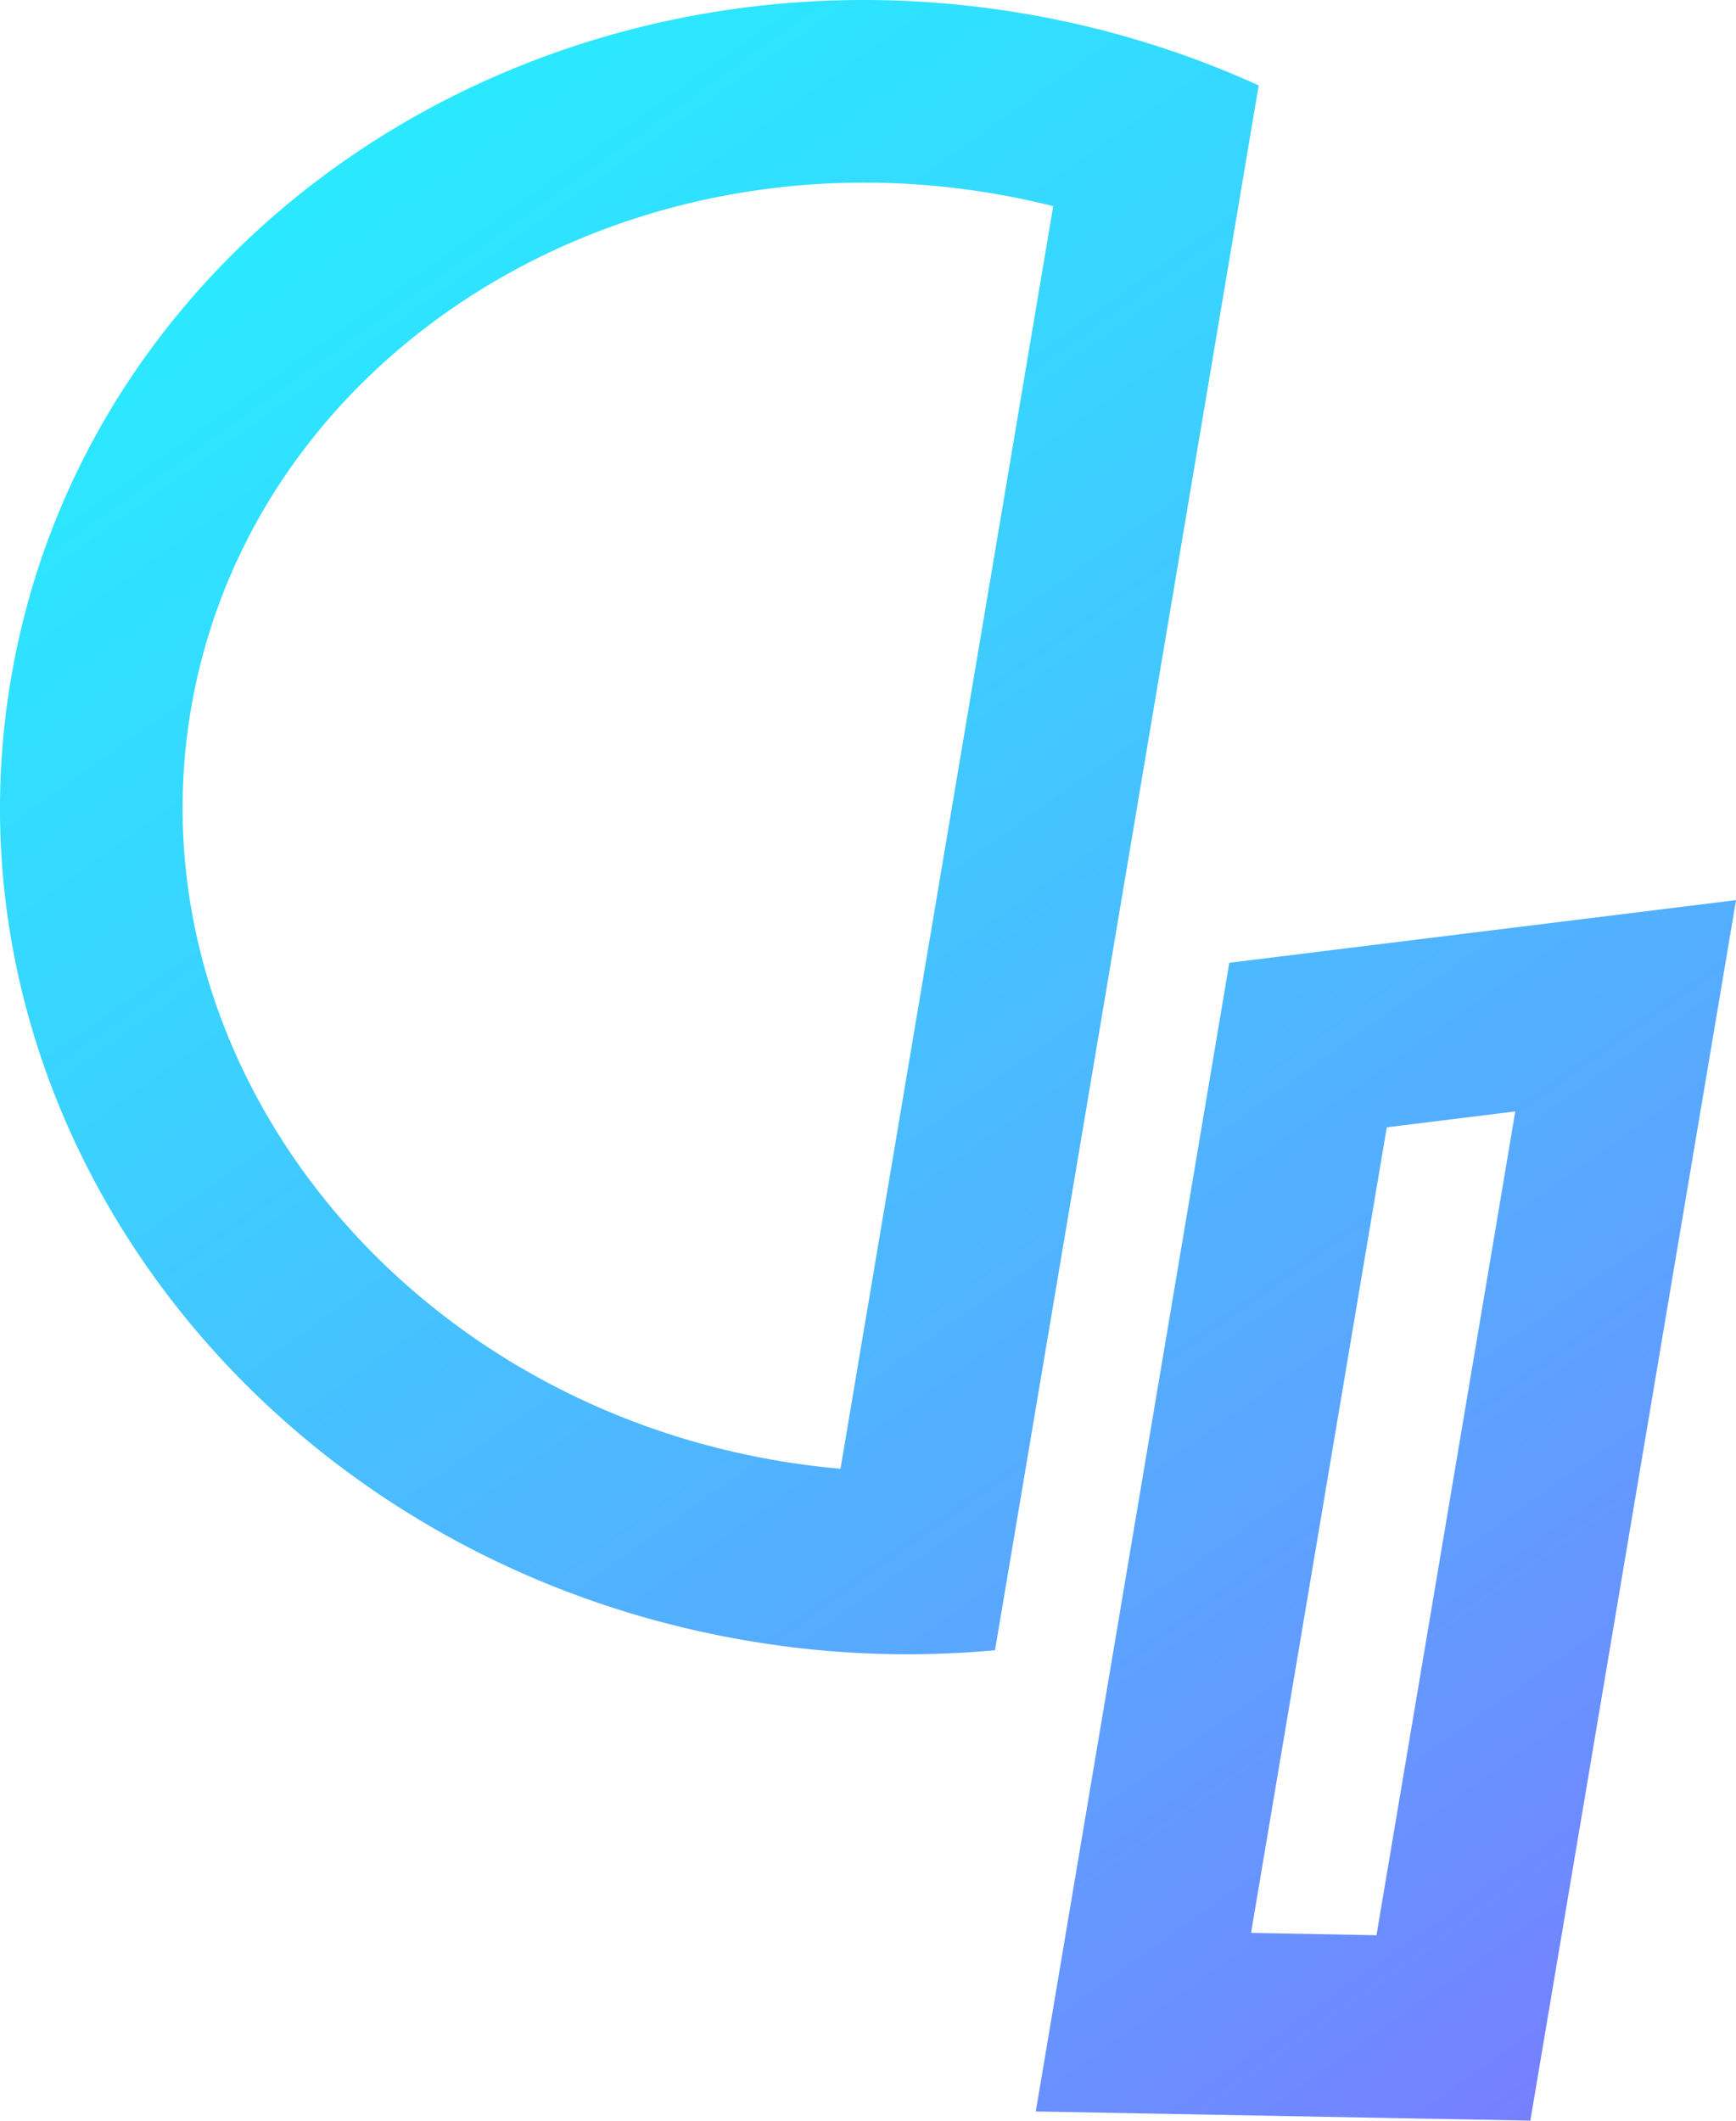 <svg xmlns="http://www.w3.org/2000/svg" xmlns:xlink="http://www.w3.org/1999/xlink" viewBox="0 0 944.98 1154.24"><defs><style>.cls-1{fill:url(#linear-gradient);}.cls-2{fill:url(#linear-gradient-2);}</style><linearGradient id="linear-gradient" x1="-136.92" y1="-77.07" x2="964.52" y2="1024.38" gradientTransform="translate(176.47 5.32) rotate(9.57)" gradientUnits="userSpaceOnUse"><stop offset="0" stop-color="#23f2ff"/><stop offset="0.15" stop-color="#2ae9ff"/><stop offset="0.39" stop-color="#3ccfff"/><stop offset="0.7" stop-color="#5aa6ff"/><stop offset="0.99" stop-color="#7b78ff"/></linearGradient><linearGradient id="linear-gradient-2" x1="-107.83" y1="-106.16" x2="993.62" y2="995.29" xlink:href="#linear-gradient"/></defs><title>Asset 1</title><g id="Layer_2" data-name="Layer 2"><g id="Layer_1-2" data-name="Layer 1"><path class="cls-1" d="M540.22,105.28q16.72,2.81,33.09,6.93L457.51,799.39q-16.8-1.47-33.54-4.29C215.42,760,71.82,576.63,103.87,386.45S331.66,70.13,540.22,105.28m16.51-98C293.73-37,47.1,125.33,5.88,369.94S144.45,848.76,407.46,893.08a517.12,517.12,0,0,0,134.17,5.07L685.16,46.48A516.63,516.63,0,0,0,556.73,7.29Z"/><path class="cls-2" d="M824.84,604.9l-75.56,448.39L681,1052l73.88-438.44,70-8.66M945,489.9,669.17,524,563.82,1149.19l269.21,5L945,489.9Z"/></g></g></svg>